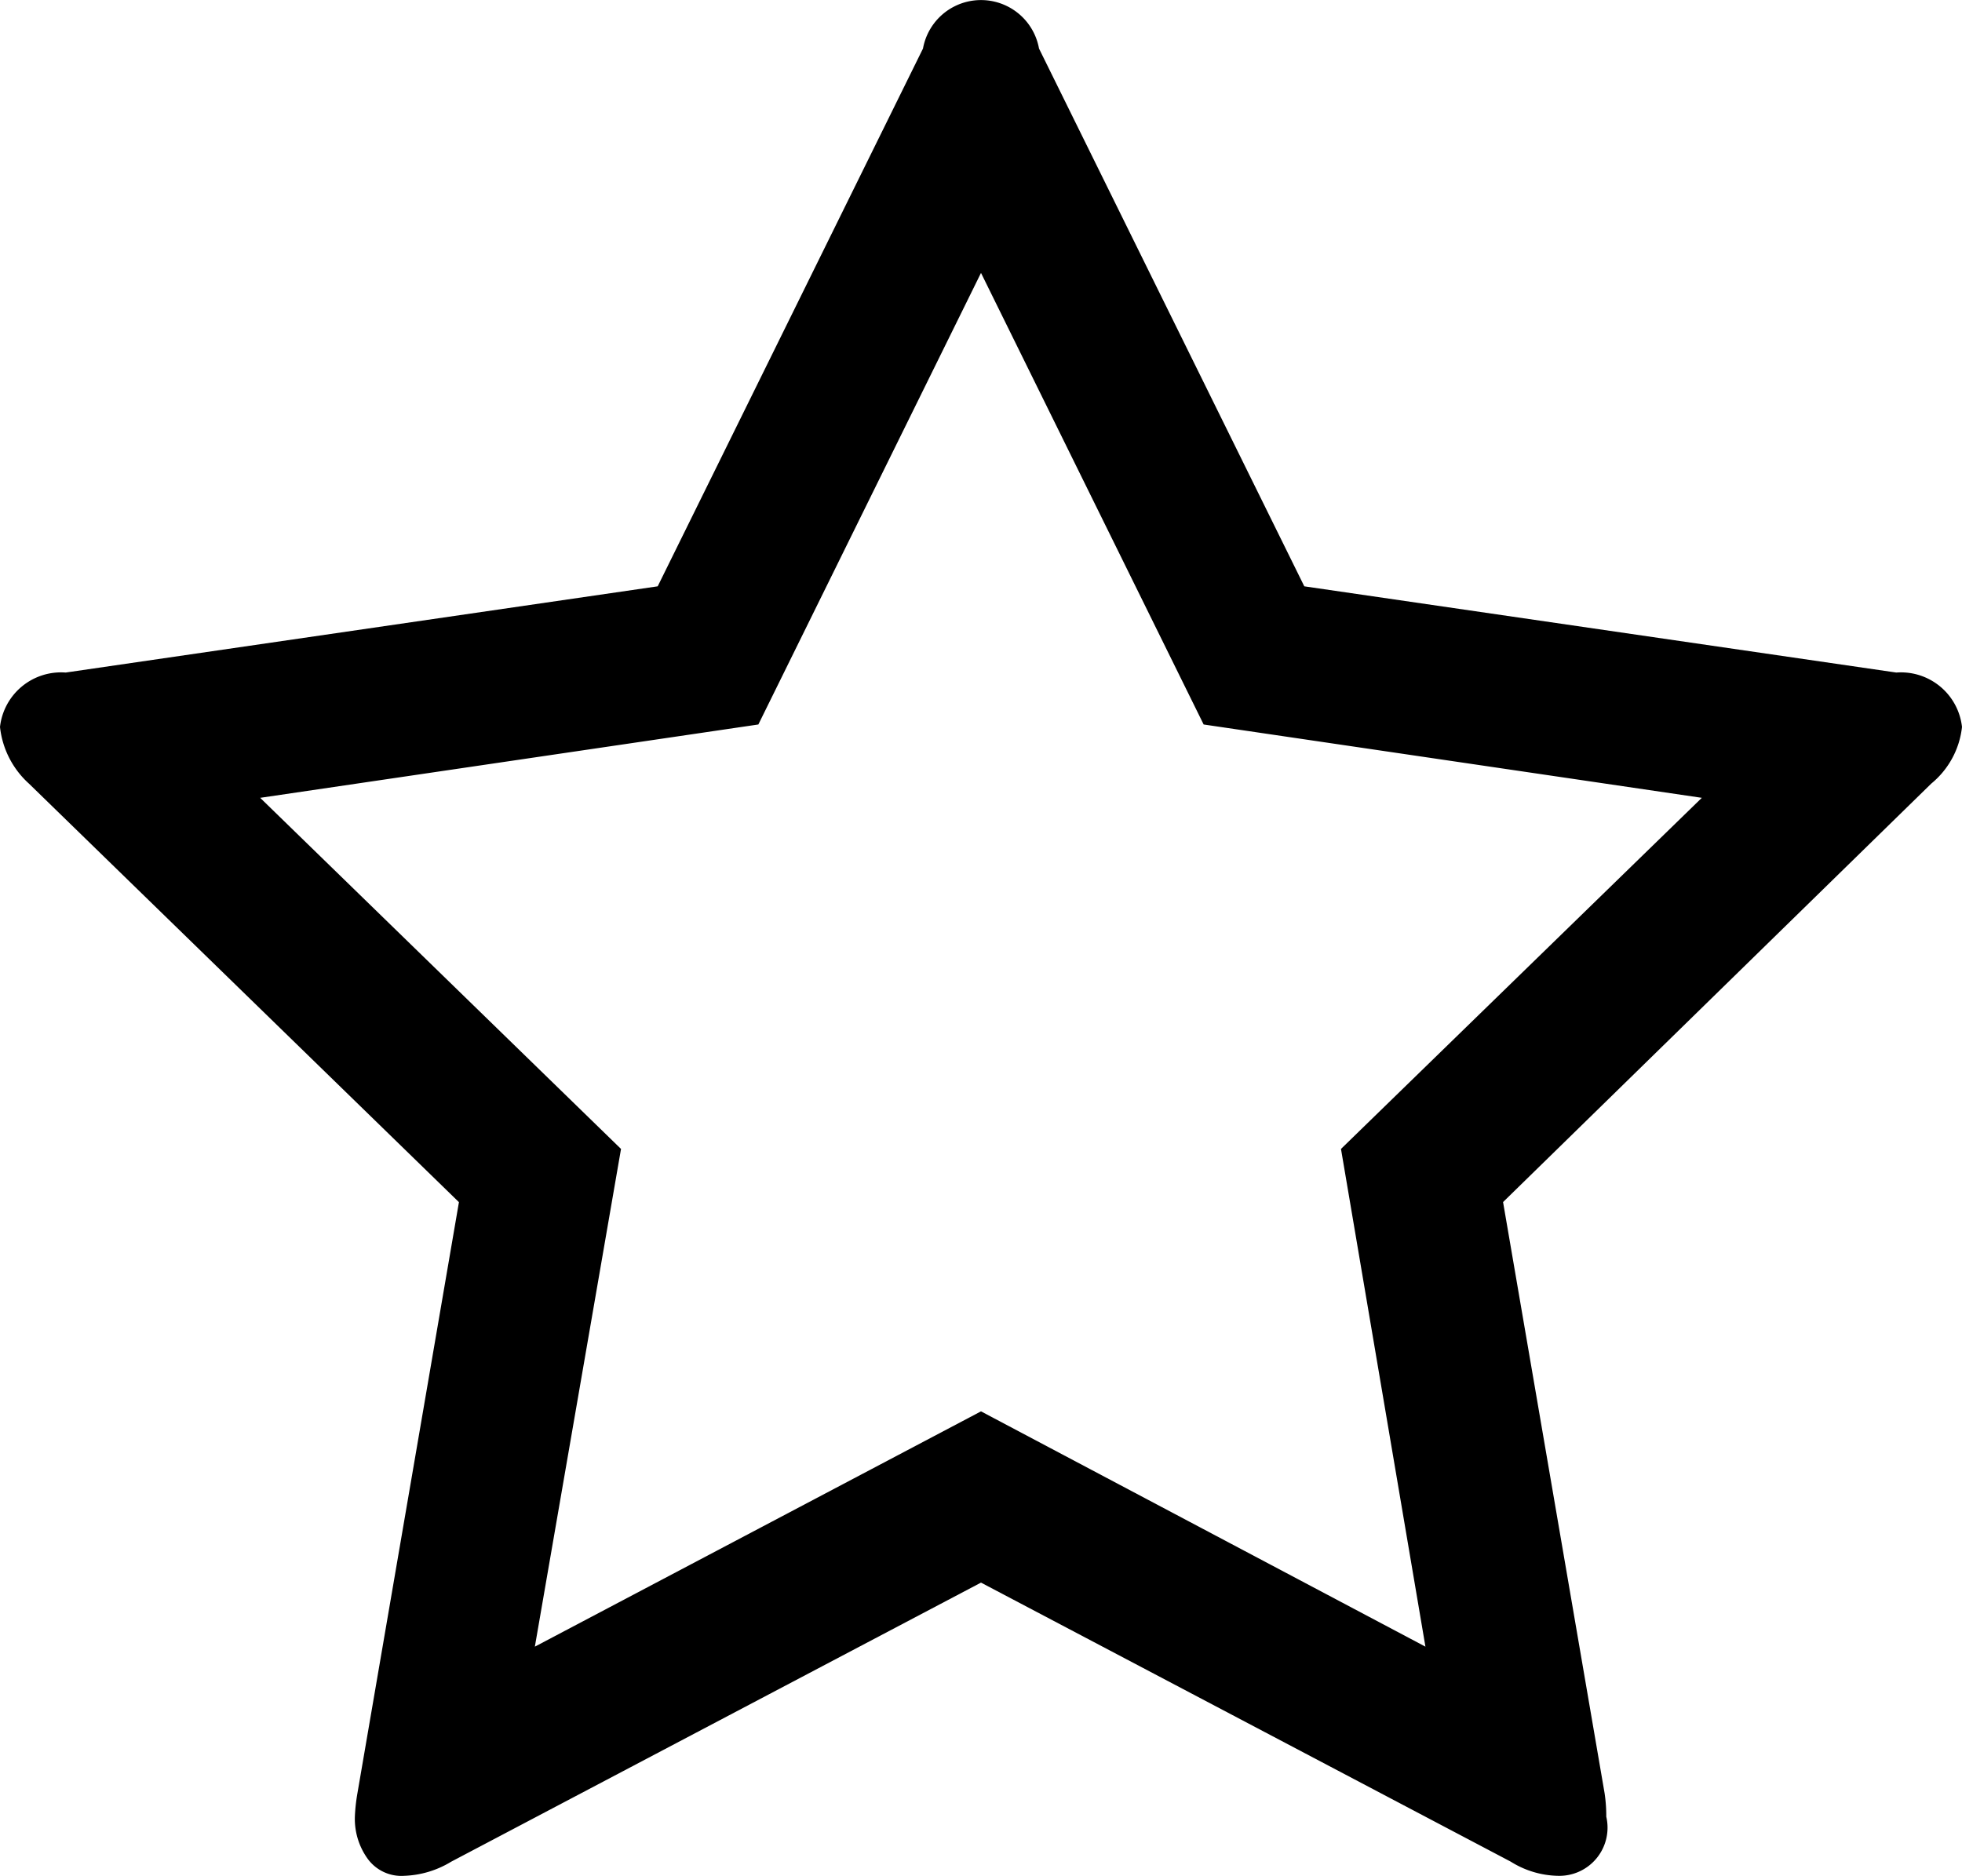 <svg xmlns="http://www.w3.org/2000/svg" width="23" height="22" viewBox="0 0 23 22">
  <path fill-rule="evenodd" d="M1520,84.524a0.72,0.72,0,0,0-.77-0.638l-6.94-1.011-3.11-6.306a0.691,0.691,0,0,0-1.36,0l-3.11,6.306-6.94,1.011a0.72,0.72,0,0,0-.77.638,1.046,1.046,0,0,0,.34.665l5.04,4.907-1.19,6.931a2.087,2.087,0,0,0-.03.276,0.8,0.8,0,0,0,.15.492,0.489,0.489,0,0,0,.43.2,1.132,1.132,0,0,0,.55-0.166l6.21-3.272,6.21,3.272a1.078,1.078,0,0,0,.55.166,0.565,0.565,0,0,0,.57-0.693,1.816,1.816,0,0,0-.02-0.277l-1.19-6.93,5.02-4.907A1,1,0,0,0,1520,84.524Zm-7.28,4.948,0.99,5.836-5.21-2.759-5.23,2.759,1.01-5.836-4.23-4.117,5.84-.86,2.61-5.295,2.61,5.295,5.84,0.86Z" transform="translate(-1497 -76)"/>
</svg>
